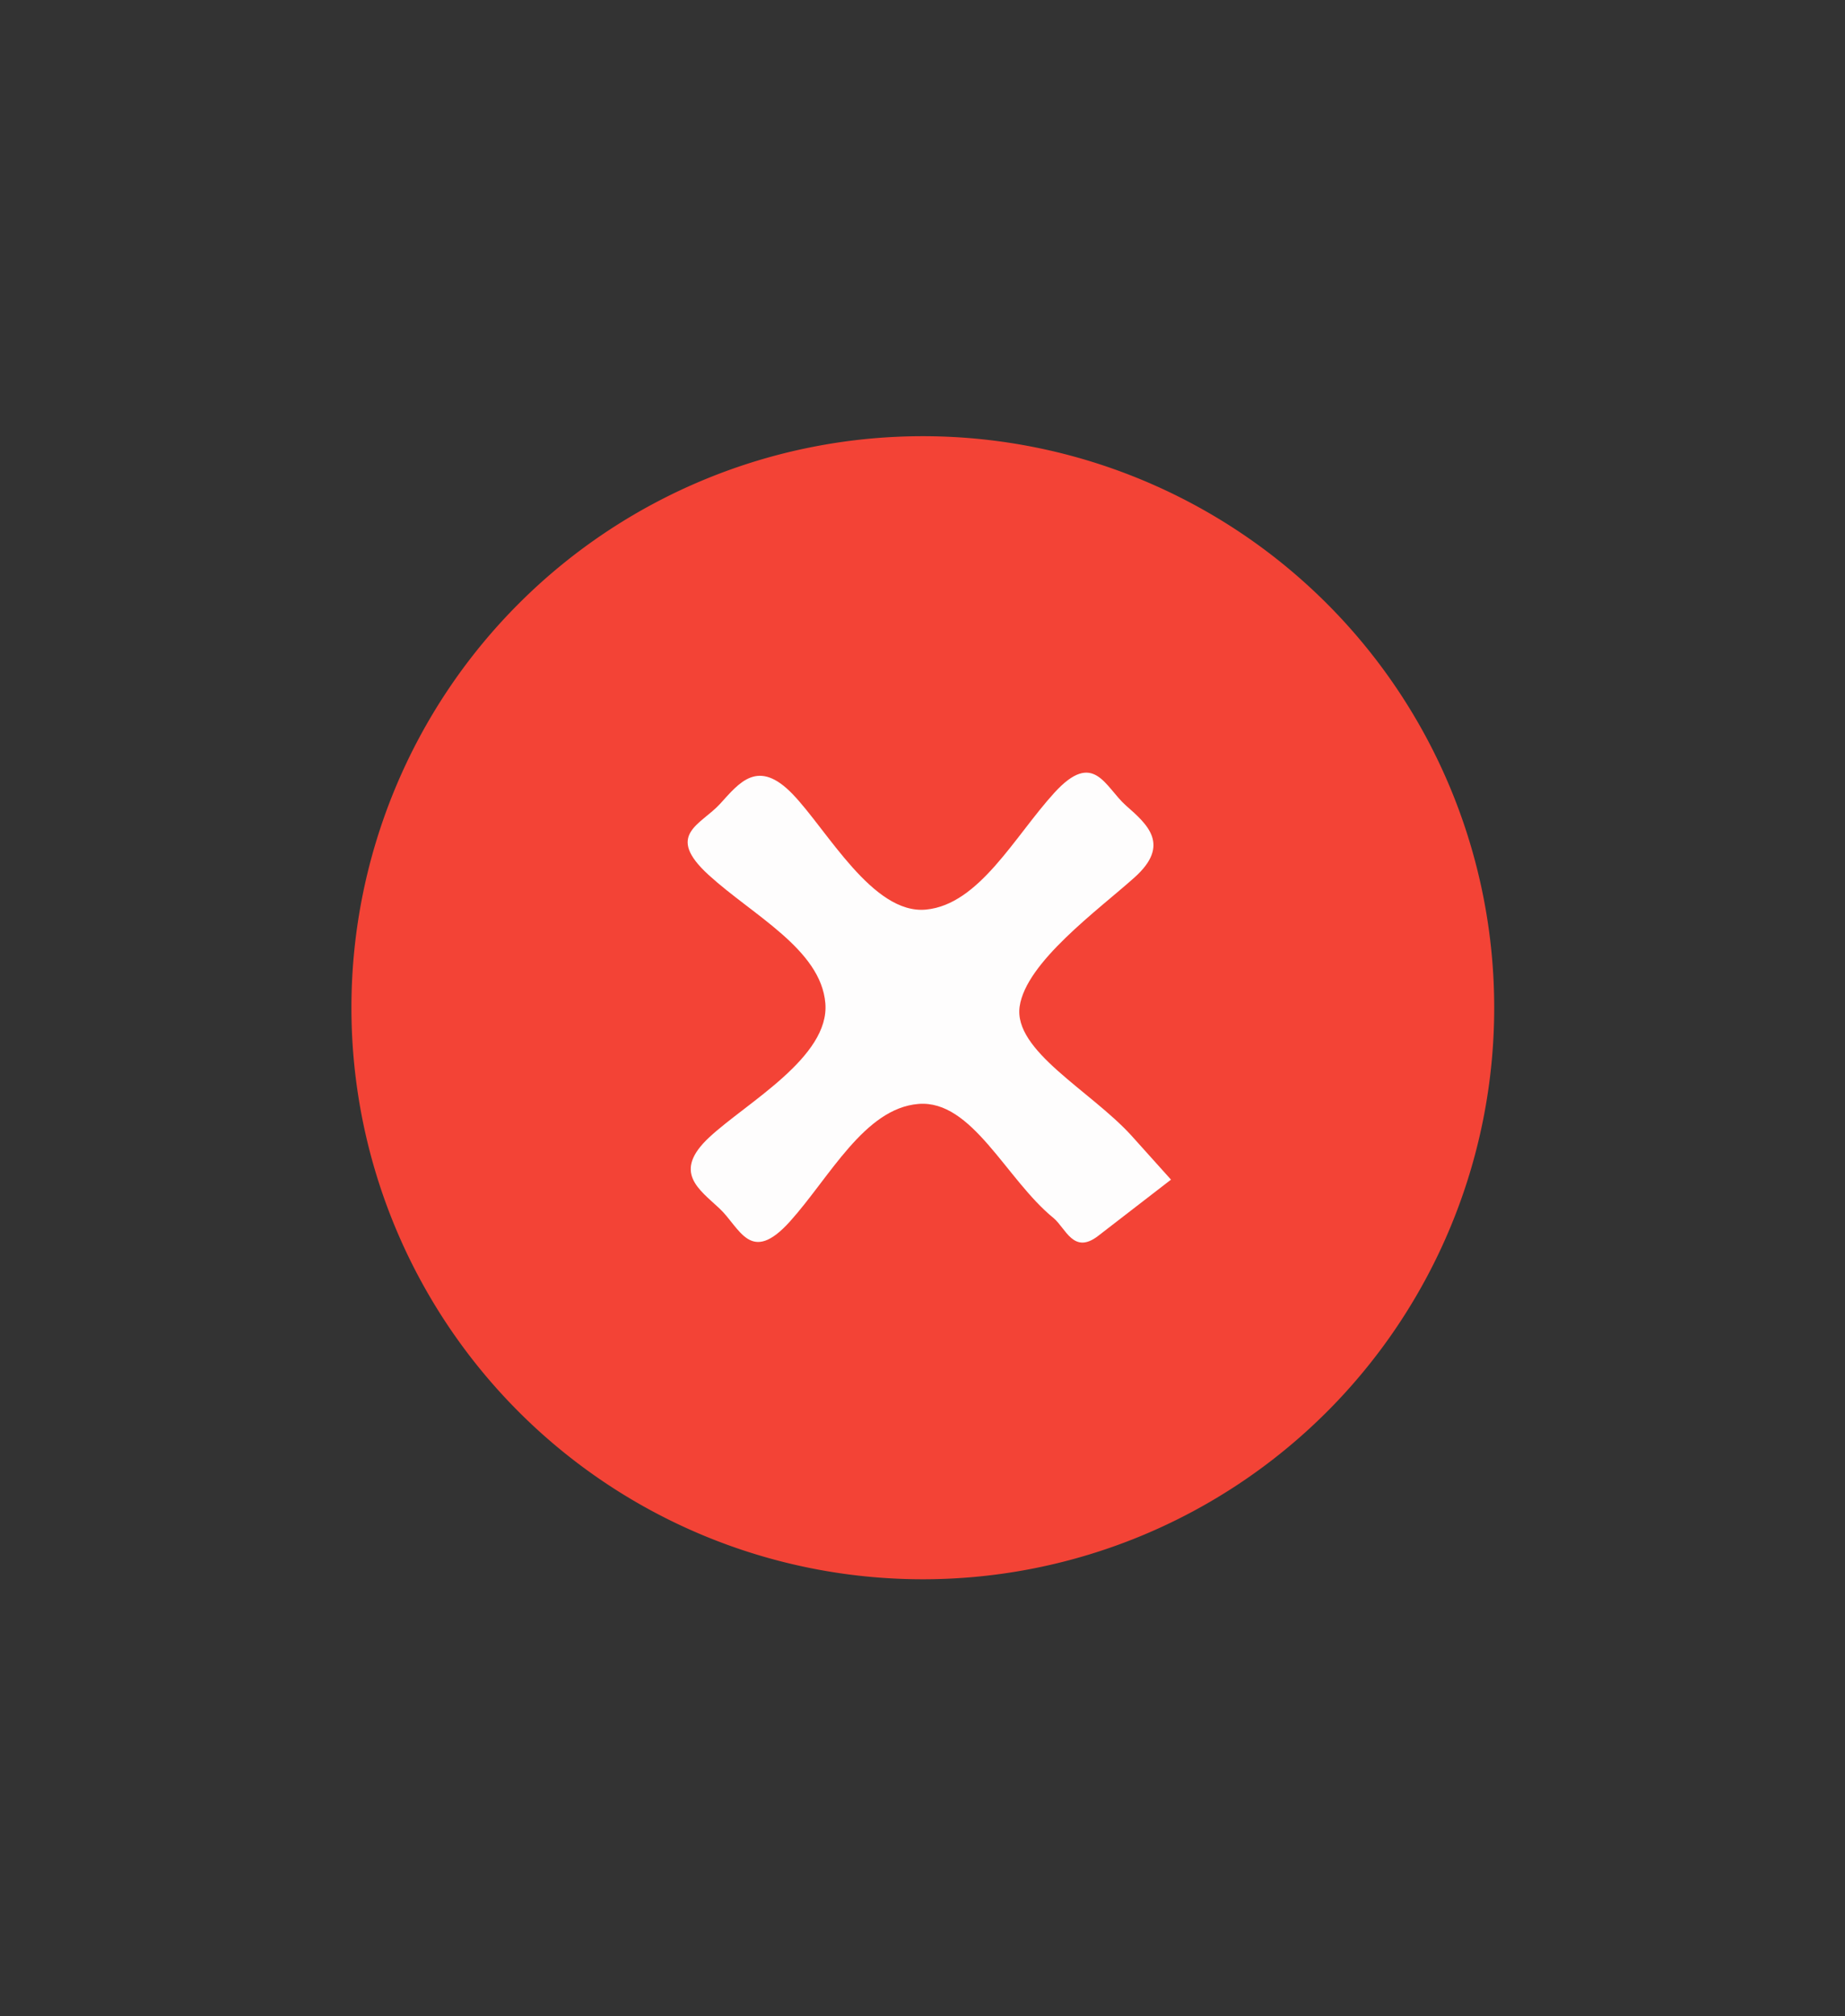 <svg id="Layer_1" data-name="Layer 1" xmlns="http://www.w3.org/2000/svg" viewBox="0 0 28.77 31.43"><rect x="0" y="0" width="28.77" height="31.43" fill="#333333" stroke="none"/><defs><style>.cls-1{fill:#f34336;}.cls-2{fill:#fefdfd;}</style></defs><title>error_icon</title><path class="cls-1" d="M5.48,15.69a8.91,8.91,0,1,1,8.92,8.93A8.91,8.91,0,0,1,5.48,15.69Z"/><path class="cls-2" d="M18.26,18.39l-1.14.88c-.38.29-.5-.12-.69-.28-.74-.6-1.27-1.85-2.11-1.78s-1.38,1.14-2,1.83-.78.1-1.1-.2-.74-.57-.16-1.11,1.88-1.25,1.81-2.09-1.13-1.37-1.82-2-.12-.78.18-1.11.59-.71,1.13-.15,1.25,1.88,2.08,1.8,1.38-1.14,2-1.82.79-.09,1.12.2.7.61.13,1.12S16,15,15.9,15.69,17,17,17.64,17.7Z"/></svg>